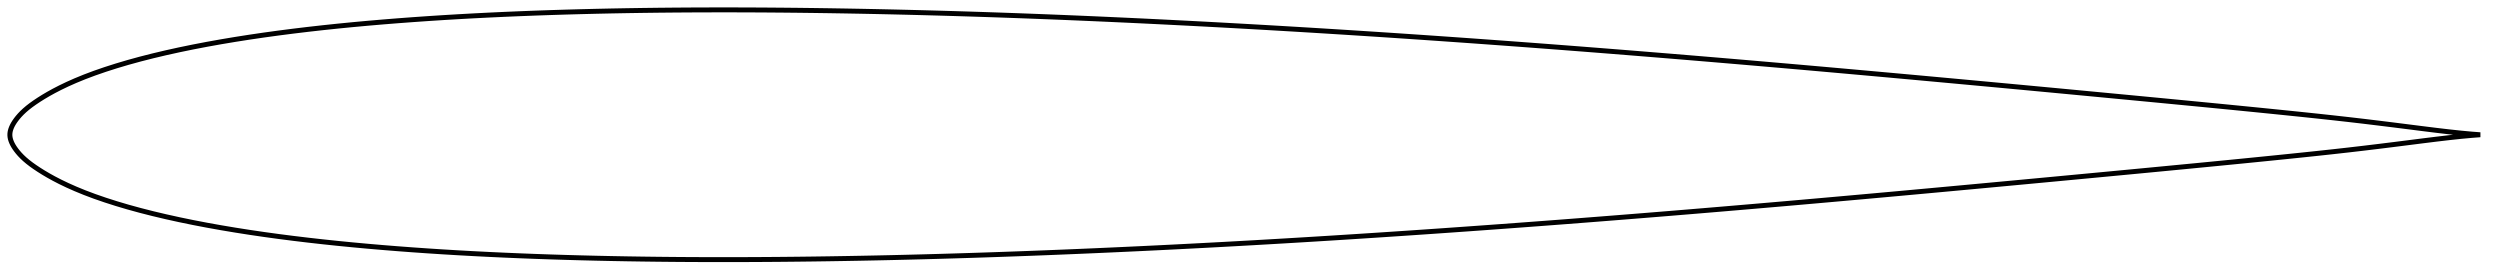 <?xml version="1.0" encoding="utf-8" ?>
<svg baseProfile="full" height="113.093" version="1.1" width="1011.991" xmlns="http://www.w3.org/2000/svg" xmlns:ev="http://www.w3.org/2001/xml-events" xmlns:xlink="http://www.w3.org/1999/xlink"><defs /><polygon fill="none" points="1003.991,54.547 1000.602,54.289 996.26,53.889 991.461,53.376 986.249,52.764 980.685,52.075 974.858,51.335 968.864,50.578 962.786,49.824 956.679,49.087 950.563,48.375 944.424,47.687 938.245,47.017 932.02,46.361 925.748,45.714 919.441,45.072 913.113,44.436 906.775,43.806 900.432,43.181 894.089,42.561 887.742,41.945 881.392,41.333 875.036,40.722 868.673,40.113 862.306,39.506 855.934,38.9 849.561,38.294 843.187,37.69 836.815,37.087 830.444,36.486 824.076,35.887 817.709,35.29 811.343,34.696 804.978,34.104 798.612,33.513 792.246,32.925 785.88,32.339 779.513,31.755 773.147,31.173 766.781,30.594 760.417,30.017 754.055,29.443 747.695,28.873 741.337,28.306 734.98,27.742 728.625,27.183 722.271,26.628 715.918,26.077 709.565,25.53 703.212,24.987 696.859,24.449 690.505,23.915 684.152,23.385 677.798,22.86 671.445,22.339 665.093,21.823 658.741,21.311 652.39,20.805 646.041,20.304 639.692,19.808 633.344,19.318 626.996,18.833 620.649,18.354 614.302,17.881 607.956,17.413 601.609,16.952 595.263,16.496 588.917,16.046 582.571,15.603 576.225,15.165 569.879,14.734 563.534,14.309 557.189,13.891 550.845,13.48 544.501,13.075 538.158,12.676 531.815,12.285 525.473,11.901 519.131,11.524 512.789,11.154 506.447,10.792 500.106,10.437 493.765,10.089 487.425,9.749 481.085,9.417 474.746,9.093 468.408,8.776 462.071,8.468 455.736,8.168 449.402,7.877 443.07,7.595 436.739,7.322 430.409,7.059 424.081,6.804 417.754,6.56 411.427,6.325 405.102,6.101 398.777,5.886 392.454,5.682 386.131,5.488 379.809,5.305 373.488,5.133 367.168,4.971 360.851,4.821 354.534,4.682 348.22,4.556 341.909,4.441 335.6,4.339 329.293,4.249 322.99,4.172 316.69,4.109 310.394,4.06 304.102,4.025 297.814,4.005 291.53,4.0 285.25,4.011 278.974,4.038 272.702,4.082 266.434,4.143 260.17,4.222 253.91,4.319 247.655,4.434 241.405,4.569 235.162,4.724 228.925,4.898 222.695,5.094 216.474,5.312 210.262,5.553 204.06,5.817 197.867,6.106 191.685,6.42 185.513,6.762 179.352,7.13 173.204,7.528 167.068,7.956 160.946,8.414 154.84,8.904 148.752,9.428 142.684,9.986 136.638,10.582 130.618,11.217 124.626,11.892 118.667,12.61 112.745,13.372 106.862,14.18 101.021,15.039 95.226,15.948 89.477,16.912 83.778,17.934 78.141,19.016 72.589,20.159 67.149,21.361 61.855,22.616 56.735,23.922 51.81,25.276 47.085,26.677 42.561,28.124 38.245,29.617 34.202,31.138 30.513,32.649 27.224,34.112 24.332,35.502 21.795,36.812 19.552,38.054 17.547,39.237 15.736,40.374 14.085,41.475 12.574,42.551 11.206,43.609 9.988,44.646 8.92,45.65 7.995,46.616 7.196,47.539 6.508,48.418 5.918,49.252 5.42,50.044 5.006,50.798 4.669,51.521 4.402,52.219 4.203,52.897 4.068,53.563 4,54.219 4.0,54.873 4.068,55.529 4.202,56.195 4.401,56.873 4.668,57.571 5.005,58.294 5.418,59.048 5.916,59.839 6.506,60.674 7.194,61.552 7.993,62.474 8.918,63.439 9.986,64.443 11.204,65.478 12.573,66.537 14.085,67.612 15.738,68.713 17.551,69.851 19.557,71.035 21.801,72.277 24.34,73.59 27.232,74.98 30.52,76.444 34.208,77.956 38.249,79.477 42.561,80.969 47.083,82.416 51.806,83.816 56.731,85.169 61.852,86.474 67.149,87.73 72.591,88.933 78.146,90.077 83.783,91.16 89.48,92.182 95.227,93.145 101.02,94.055 106.858,94.912 112.74,95.721 118.663,96.482 124.623,97.2 130.616,97.875 136.638,98.51 142.685,99.106 148.754,99.665 154.842,100.189 160.948,100.679 167.069,101.138 173.204,101.565 179.353,101.963 185.513,102.332 191.684,102.673 197.866,102.987 204.058,103.276 210.261,103.541 216.473,103.781 222.694,103.999 228.924,104.195 235.161,104.369 241.405,104.524 247.655,104.659 253.91,104.774 260.169,104.871 266.433,104.95 272.701,105.011 278.973,105.055 285.249,105.082 291.529,105.093 297.813,105.088 304.102,105.068 310.395,105.033 316.692,104.984 322.992,104.921 329.296,104.845 335.603,104.755 341.911,104.653 348.222,104.539 354.534,104.412 360.847,104.274 367.162,104.123 373.479,103.961 379.797,103.788 386.117,103.603 392.439,103.408 398.763,103.202 405.089,102.986 411.417,102.76 417.747,102.525 424.078,102.28 430.411,102.025 436.745,101.762 443.08,101.49 449.415,101.209 455.75,100.92 462.086,100.622 468.422,100.315 474.759,100 481.095,99.677 487.432,99.346 493.769,99.007 500.107,98.66 506.445,98.305 512.784,97.942 519.123,97.572 525.464,97.194 531.805,96.809 538.146,96.417 544.489,96.017 550.832,95.611 557.177,95.198 563.522,94.778 569.868,94.352 576.214,93.92 582.562,93.482 588.909,93.037 595.258,92.587 601.606,92.131 607.955,91.669 614.304,91.201 620.654,90.728 627.003,90.25 633.353,89.766 639.703,89.276 646.053,88.782 652.403,88.282 658.753,87.778 665.103,87.268 671.454,86.753 677.804,86.234 684.155,85.709 690.507,85.18 696.859,84.646 703.212,84.108 709.565,83.565 715.918,83.018 722.273,82.467 728.628,81.912 734.984,81.353 741.34,80.79 747.697,80.223 754.055,79.653 760.414,79.079 766.774,78.503 773.136,77.923 779.498,77.34 785.862,76.754 792.228,76.166 798.596,75.576 804.965,74.984 811.336,74.39 817.708,73.794 824.081,73.197 830.455,72.599 836.83,71.999 843.203,71.398 849.576,70.796 855.946,70.193 862.314,69.588 868.677,68.982 875.035,68.373 881.389,67.763 887.739,67.15 894.085,66.534 900.43,65.913 906.774,65.289 913.113,64.659 919.442,64.023 925.748,63.381 932.02,62.733 938.245,62.077 944.423,61.408 950.562,60.72 956.679,60.007 962.786,59.27 968.864,58.517 974.857,57.759 980.684,57.02 986.247,56.33 991.459,55.719 996.259,55.205 1000.602,54.805 1003.991,54.547" stroke="black" stroke-width="2.0" /></svg>